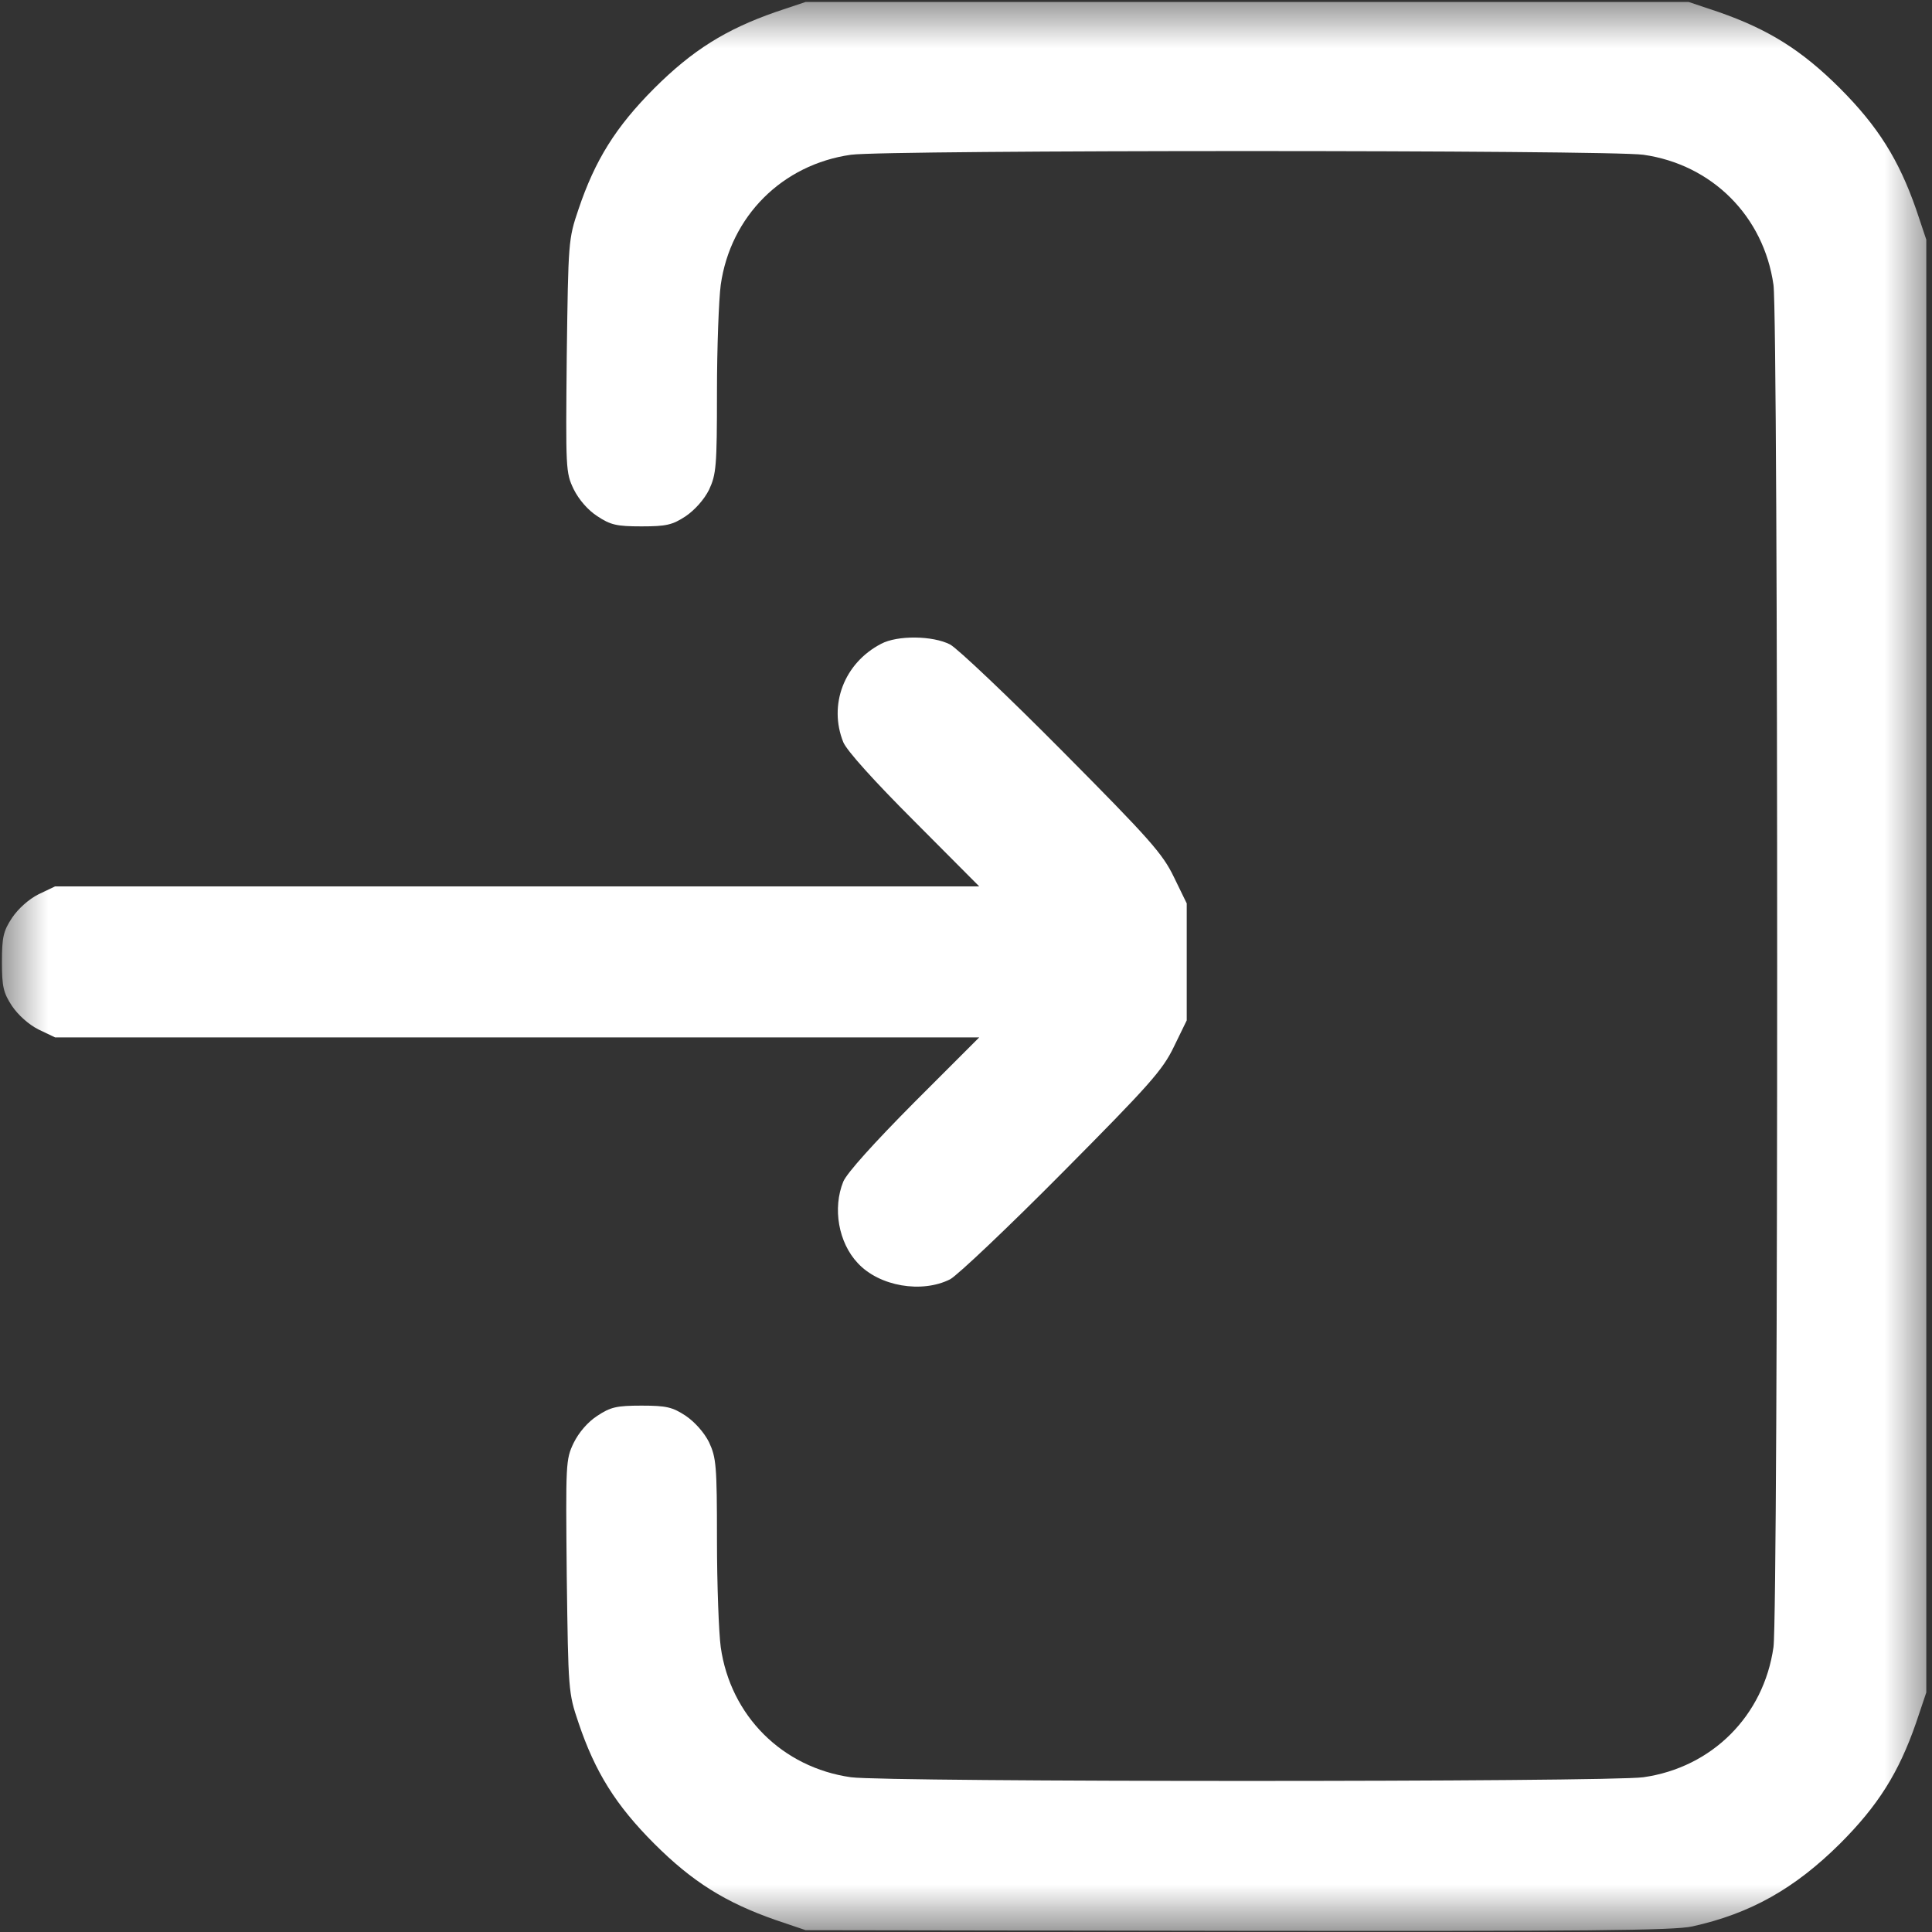 <svg width="20" height="20" viewBox="0 0 20 20" fill="none" xmlns="http://www.w3.org/2000/svg">
<rect x="0" y="0" width="20" height="20" fill="#333333" stroke="none"/>
<g clip-path="url(#clip0_202_23)">
<mask id="mask0_202_23" style="mask-type:luminance" maskUnits="userSpaceOnUse" x="0" y="0" width="20" height="20">
<path d="M0 20L20 20L20 0L0 0L0 20Z" fill="white"/>
</mask>
<g mask="url(#mask0_202_23)">
<path d="M17.52 19.942C18.121 19.809 18.578 19.551 19.047 19.086C19.441 18.692 19.656 18.352 19.836 17.832L19.941 17.52L19.941 10V2.481L19.836 2.168C19.656 1.652 19.441 1.309 19.047 0.914C18.652 0.52 18.309 0.305 17.793 0.125L17.48 0.02L12.91 0.02H8.34L8.027 0.125C7.512 0.305 7.168 0.52 6.773 0.914C6.375 1.313 6.16 1.656 5.988 2.168C5.883 2.477 5.883 2.5 5.867 3.684C5.856 4.856 5.856 4.891 5.938 5.063C5.992 5.172 6.086 5.281 6.184 5.344C6.32 5.434 6.383 5.449 6.641 5.449C6.898 5.449 6.961 5.434 7.098 5.344C7.191 5.281 7.289 5.172 7.34 5.07C7.414 4.91 7.422 4.832 7.422 4.059C7.422 3.598 7.441 3.102 7.461 2.949C7.562 2.238 8.098 1.703 8.809 1.602C9.176 1.551 16.645 1.551 17.012 1.602C17.723 1.703 18.258 2.238 18.359 2.949C18.41 3.324 18.41 16.676 18.359 17.051C18.258 17.762 17.723 18.297 17.012 18.398C16.645 18.449 9.176 18.449 8.809 18.398C8.098 18.297 7.562 17.762 7.461 17.051C7.441 16.902 7.422 16.402 7.422 15.941C7.422 15.168 7.414 15.09 7.34 14.93C7.289 14.828 7.191 14.719 7.098 14.656C6.961 14.566 6.898 14.551 6.641 14.551C6.383 14.551 6.32 14.566 6.184 14.656C6.086 14.719 5.992 14.828 5.938 14.938C5.856 15.11 5.856 15.145 5.867 16.317C5.883 17.5 5.883 17.523 5.988 17.832C6.16 18.344 6.375 18.688 6.773 19.086C7.168 19.481 7.512 19.695 8.027 19.875L8.34 19.981L12.812 19.988C16.41 19.992 17.332 19.985 17.52 19.942Z" fill="white"/>
<path d="M9.121 6.665C8.738 6.864 8.574 7.297 8.73 7.684C8.769 7.774 9.043 8.079 9.465 8.501L10.137 9.176L5.355 9.176H0.57L0.398 9.258C0.297 9.309 0.188 9.407 0.125 9.501C0.035 9.637 0.02 9.7 0.02 9.958C0.02 10.216 0.035 10.278 0.125 10.415C0.188 10.508 0.297 10.606 0.398 10.657L0.57 10.739H5.355L10.137 10.739L9.465 11.411C9.043 11.836 8.769 12.141 8.73 12.231C8.617 12.508 8.68 12.864 8.879 13.075C9.102 13.317 9.543 13.391 9.836 13.243C9.914 13.2 10.438 12.704 11 12.137C11.899 11.231 12.035 11.079 12.152 10.836L12.285 10.563V9.958V9.352L12.152 9.079C12.035 8.836 11.899 8.684 11 7.778C10.438 7.211 9.914 6.715 9.836 6.672C9.656 6.579 9.289 6.575 9.121 6.665Z" fill="white"/>
</g>
</g>
<defs>
<clipPath id="clip0_202_23">
<rect width="20" height="20" fill="white" transform="matrix(-1 0 0 -1 20 20)"/>
</clipPath>
</defs>
</svg>
